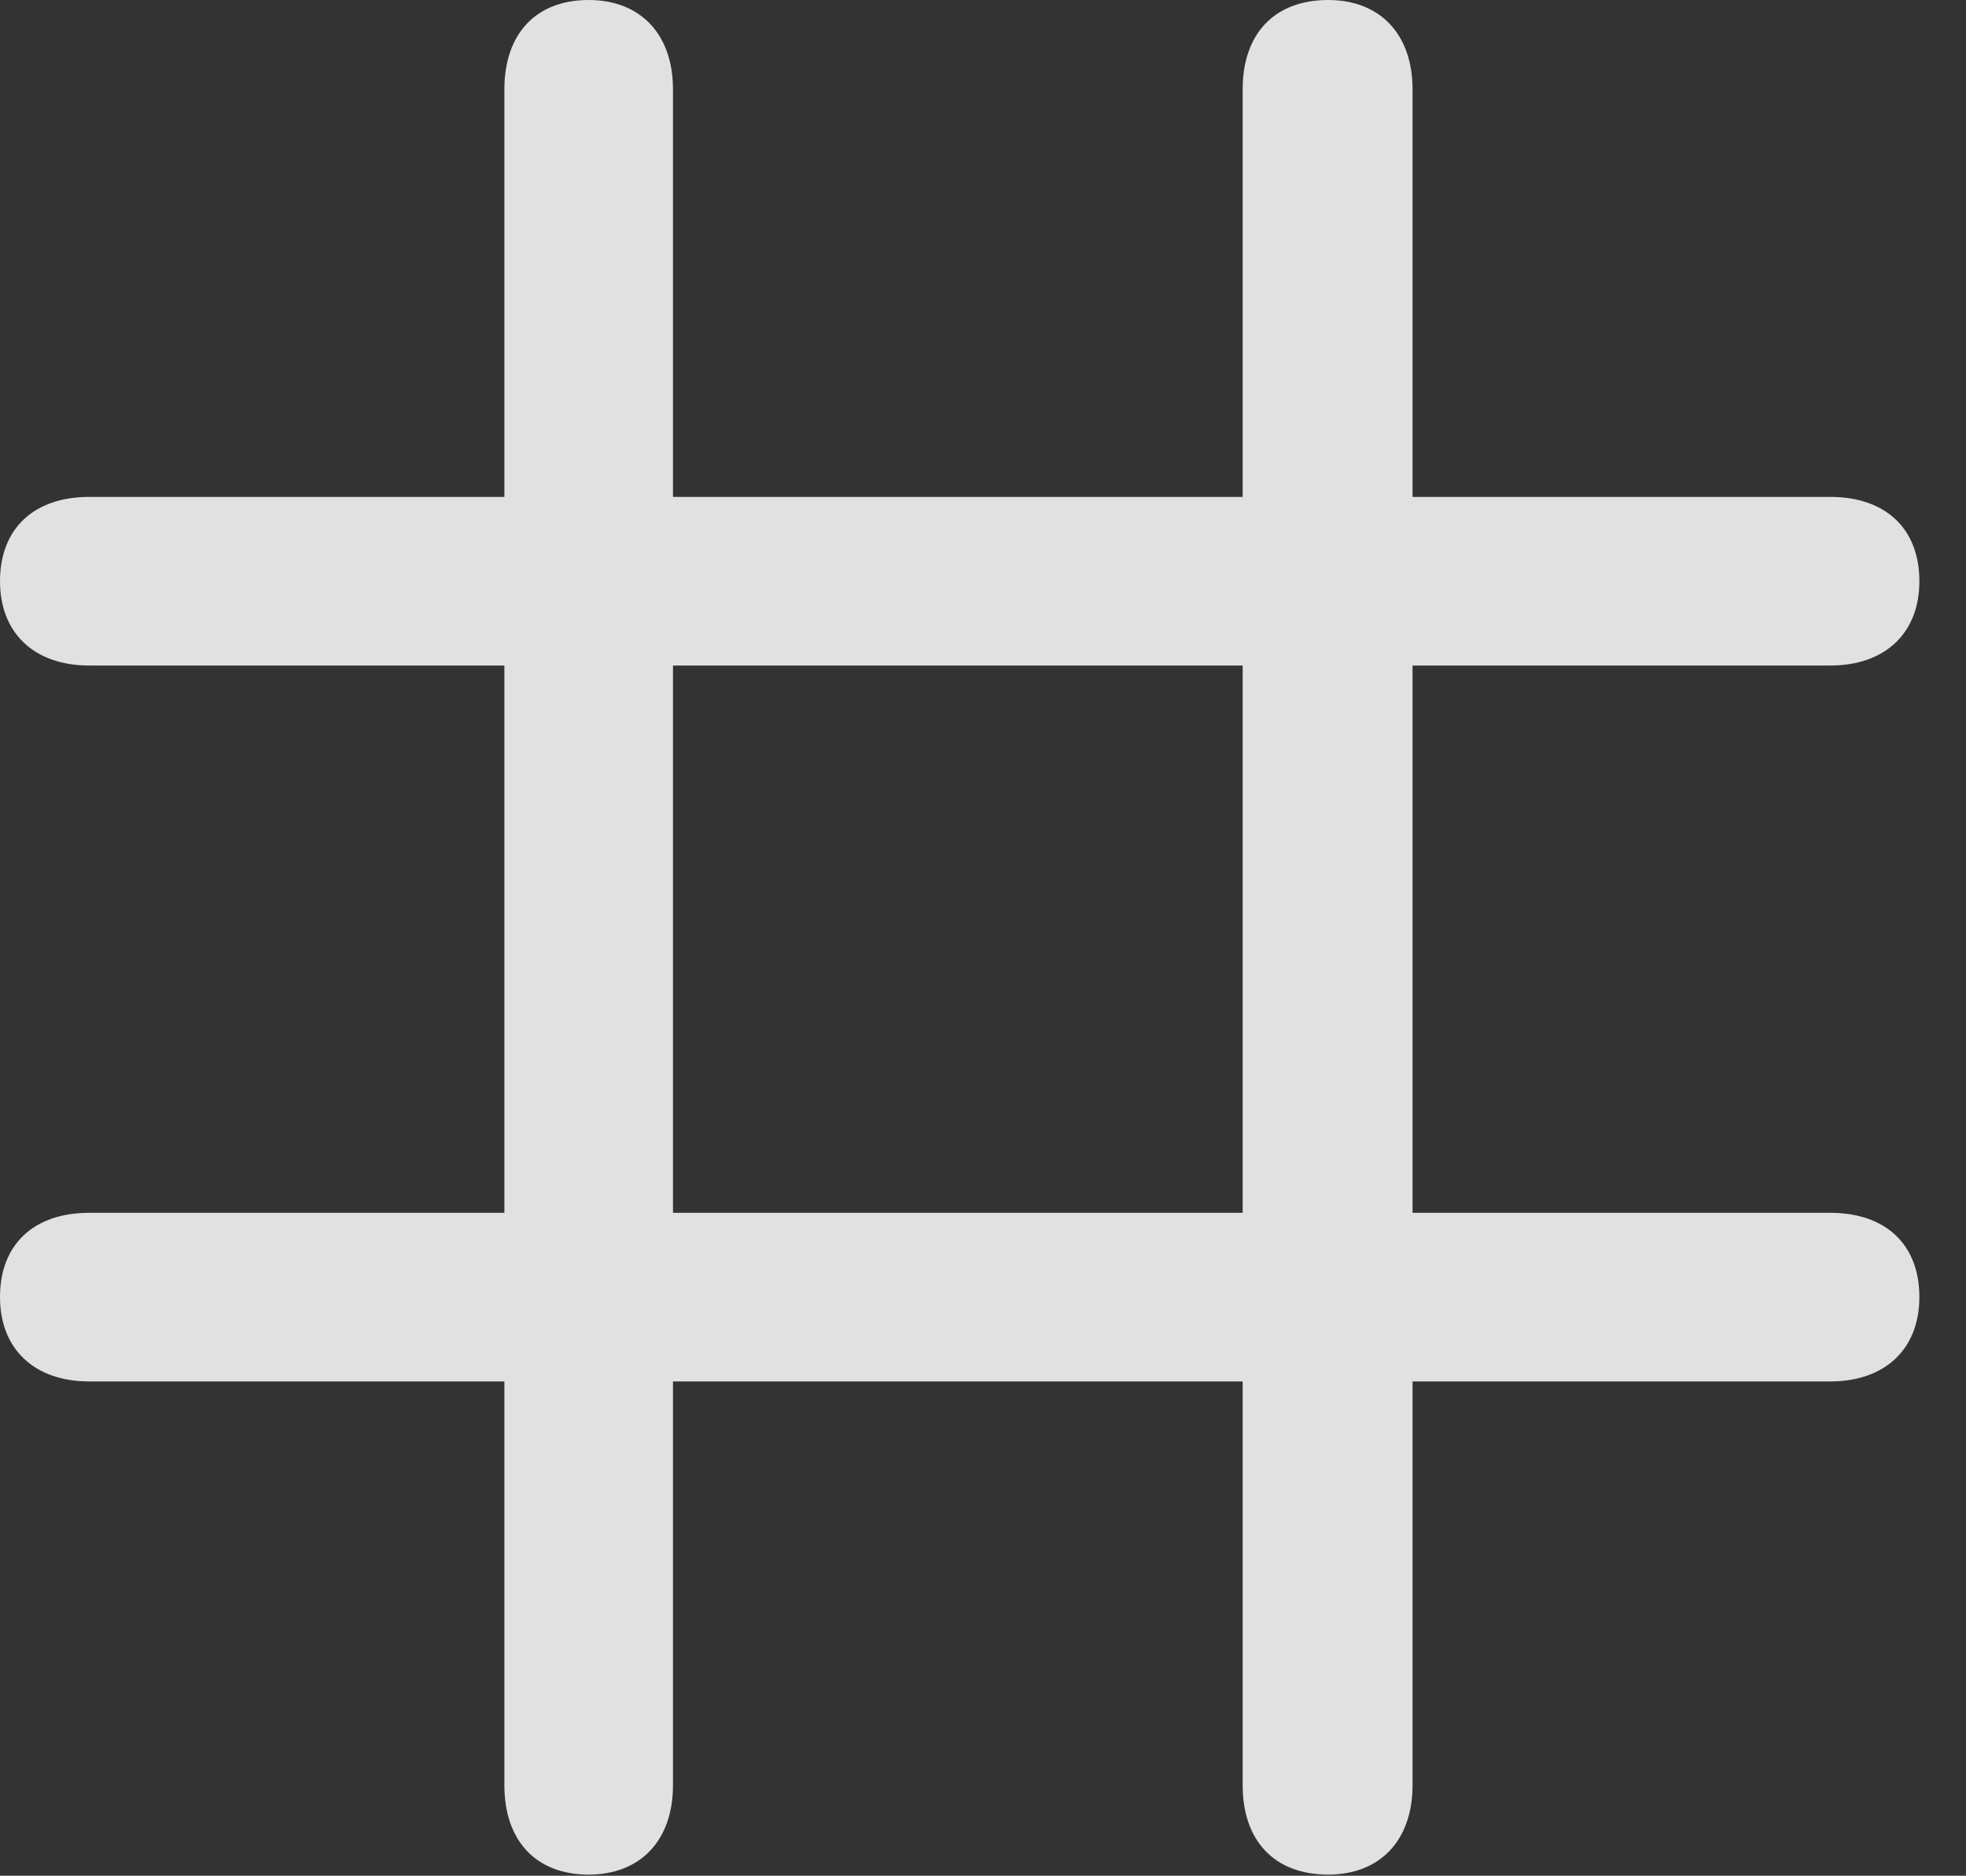 <?xml version="1.0" encoding="UTF-8"?>
<!--Generator: Apple Native CoreSVG 326-->
<!DOCTYPE svg
PUBLIC "-//W3C//DTD SVG 1.1//EN"
       "http://www.w3.org/Graphics/SVG/1.1/DTD/svg11.dtd">
<svg version="1.1" xmlns="http://www.w3.org/2000/svg" xmlns:xlink="http://www.w3.org/1999/xlink" viewBox="0 0 15.264 14.56">
 <rect x="0" y="0" width="15.264" height="14.56" fill="#333333" stroke="none"/>
 <g>
  <rect height="14.56" opacity="0" width="15.264" x="0" y="0"/>
  <path d="M4.57 14.551C4.971 14.551 5.225 14.287 5.225 13.857L5.225 0.693C5.225 0.264 4.971 0 4.57 0C4.16 0 3.916 0.264 3.916 0.693L3.916 13.857C3.916 14.287 4.16 14.551 4.57 14.551ZM10.312 14.551C10.713 14.551 10.967 14.287 10.967 13.857L10.967 0.693C10.967 0.264 10.713 0 10.312 0C9.893 0 9.648 0.264 9.648 0.693L9.648 13.857C9.648 14.287 9.893 14.551 10.312 14.551ZM0.693 10.723L14.209 10.723C14.639 10.723 14.902 10.469 14.902 10.068C14.902 9.658 14.639 9.414 14.209 9.414L0.693 9.414C0.264 9.414 0 9.658 0 10.068C0 10.469 0.264 10.723 0.693 10.723ZM0.693 5.166L14.209 5.166C14.639 5.166 14.902 4.912 14.902 4.512C14.902 4.102 14.639 3.857 14.209 3.857L0.693 3.857C0.264 3.857 0 4.102 0 4.512C0 4.912 0.264 5.166 0.693 5.166Z" fill="white" fill-opacity="0.85"/>
 </g>
</svg>
